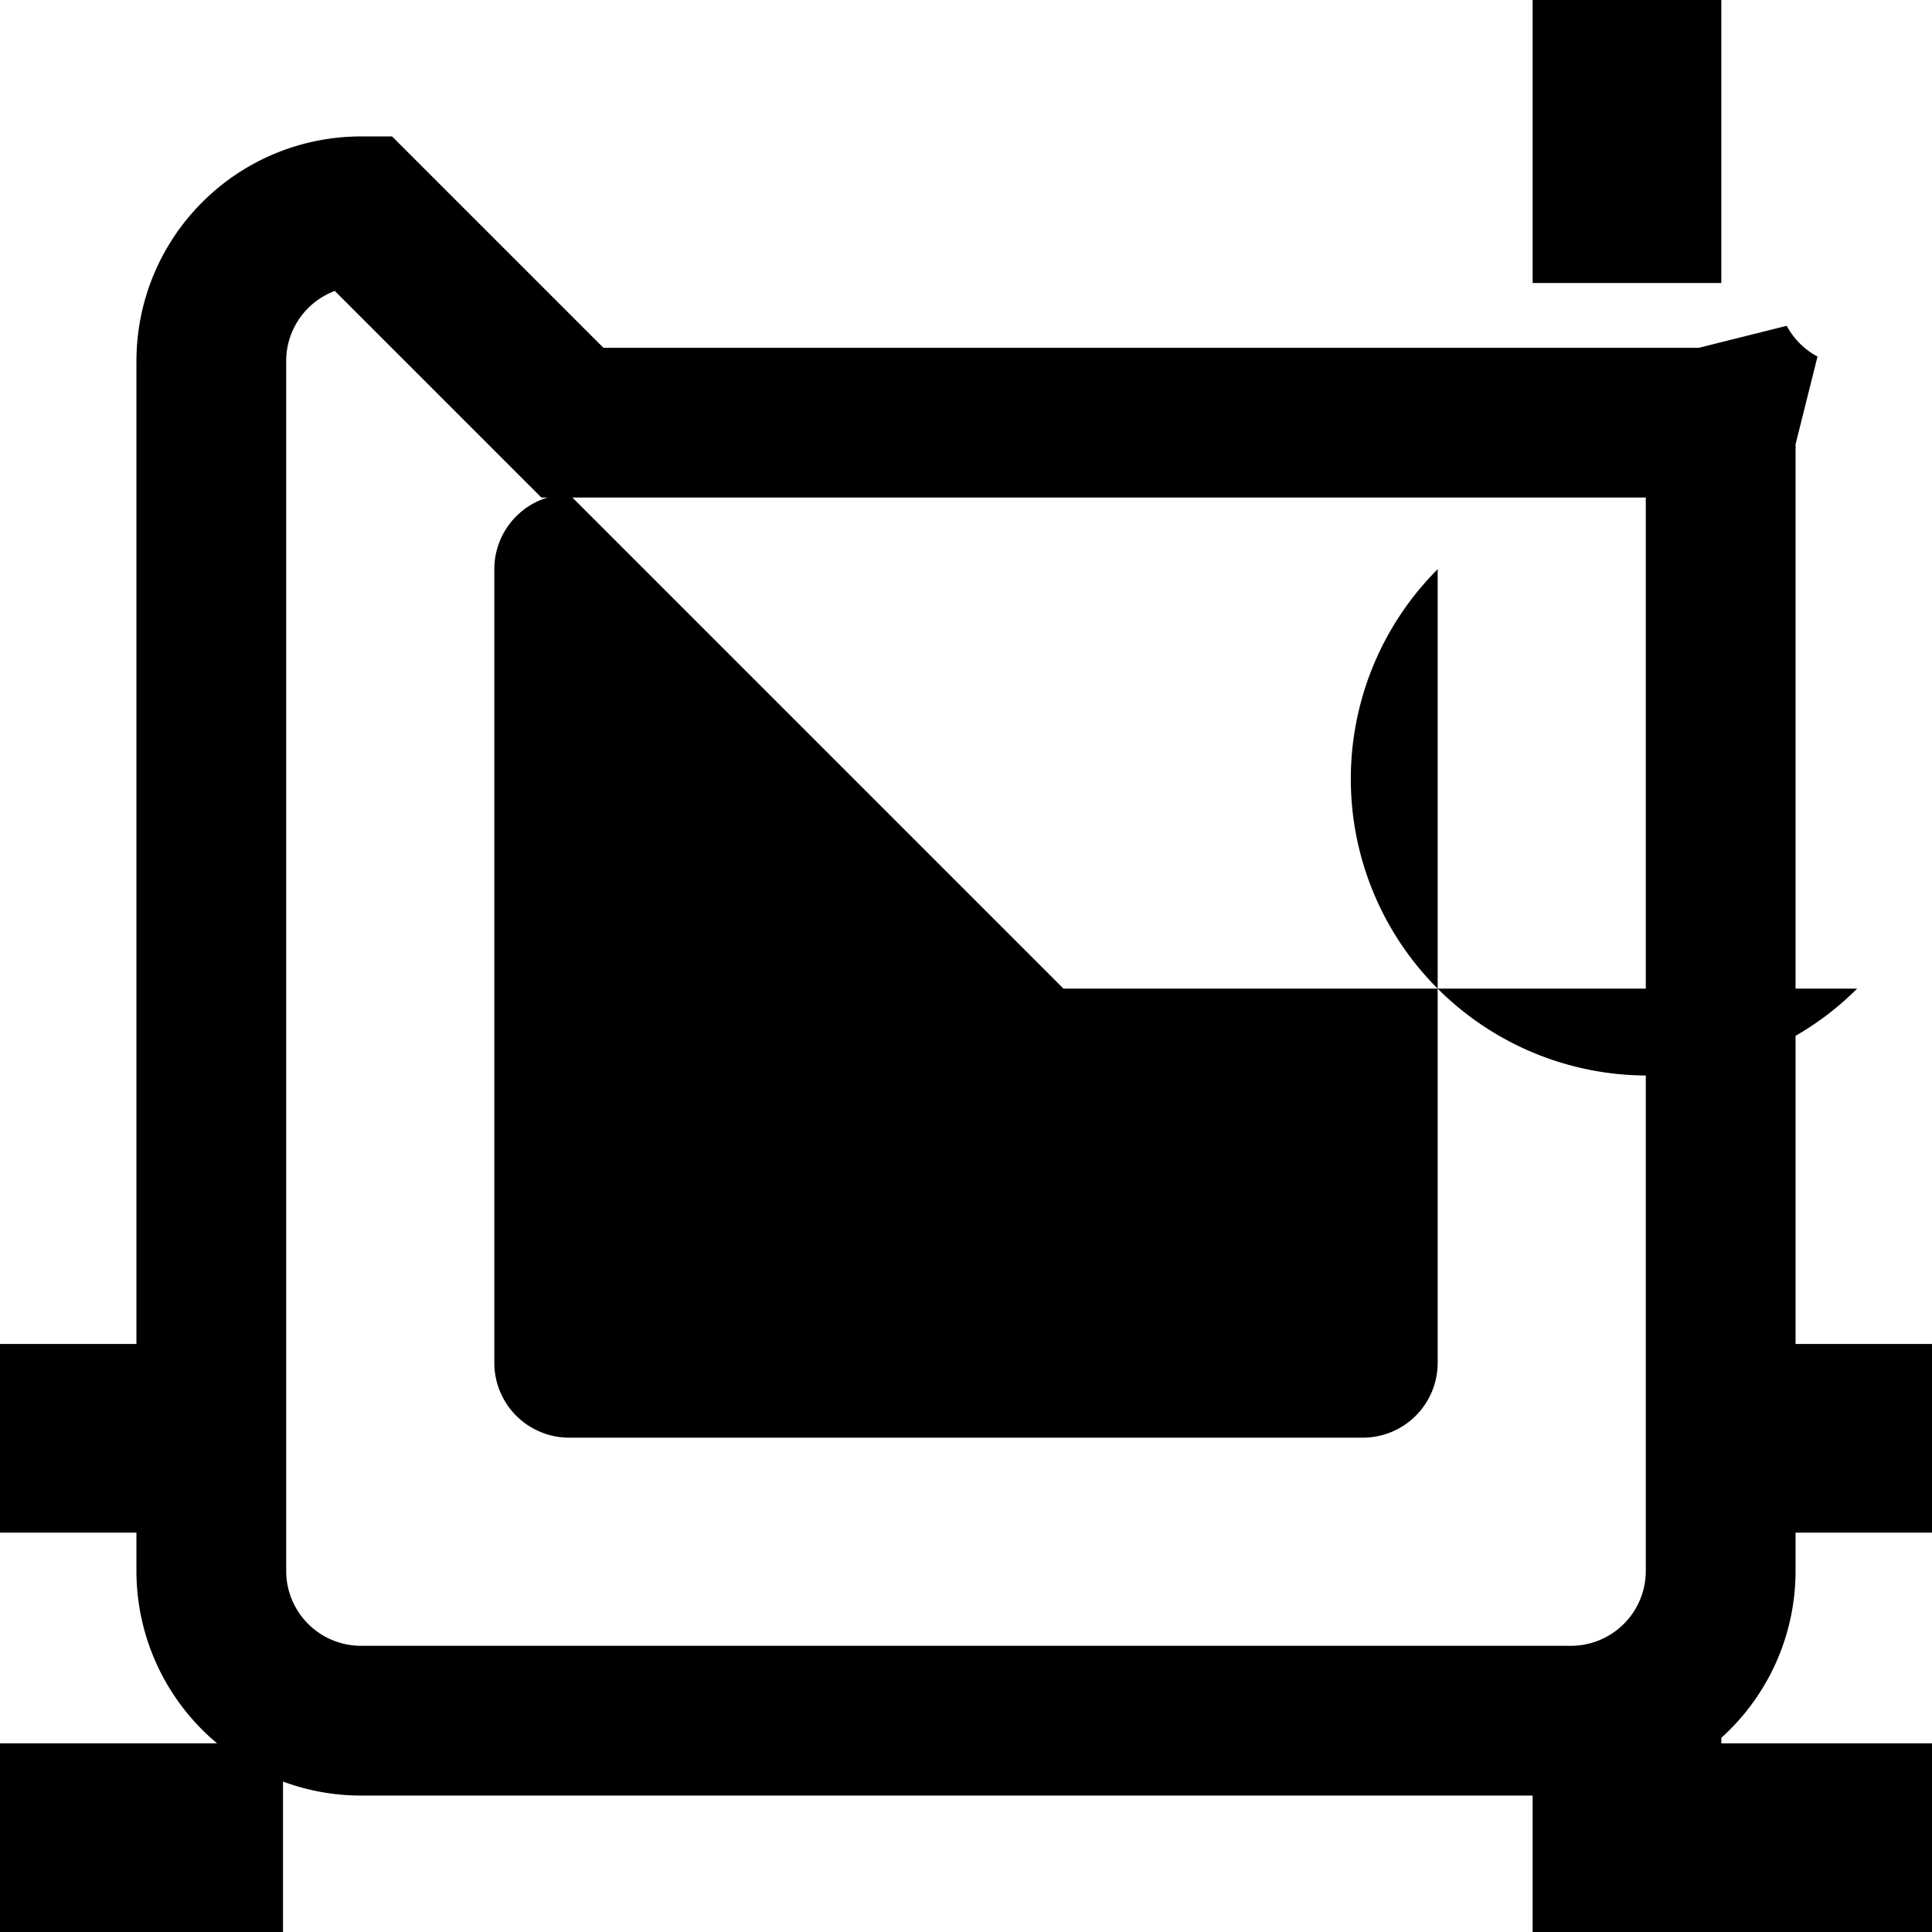 <?xml version="1.0" encoding="UTF-8" standalone="no"?>
<!-- Created with Inkscape (http://www.inkscape.org/) -->

<svg
   width="512mm"
   height="512mm"
   viewBox="0 0 512 512"
   version="1.1"
   id="svg5"
   inkscape:version="1.1 (c4e8f9e, 2021-05-24)"
   sodipodi:docname="cpu.svg"
   xmlns:inkscape="http://www.inkscape.org/namespaces/inkscape"
   xmlns:sodipodi="http://sodipodi.sourceforge.net/DTD/sodipodi-0.dtd"
   xmlns="http://www.w3.org/2000/svg"
   xmlns:svg="http://www.w3.org/2000/svg">
  <sodipodi:namedview
     id="namedview7"
     pagecolor="#ffffff"
     bordercolor="#111111"
     borderopacity="1"
     inkscape:pageshadow="0"
     inkscape:pageopacity="0"
     inkscape:pagecheckerboard="1"
     inkscape:document-units="mm"
     showgrid="false"
     inkscape:zoom="0.38885732"
     inkscape:cx="942.50508"
     inkscape:cy="1158.5226"
     inkscape:window-width="1920"
     inkscape:window-height="1147"
     inkscape:window-x="0"
     inkscape:window-y="25"
     inkscape:window-maximized="1"
     inkscape:current-layer="layer1">
    <inkscape:grid
       type="xygrid"
       id="grid1732" />
  </sodipodi:namedview>
  <defs
     id="defs2">
    <inkscape:path-effect
       effect="mirror_symmetry"
       start_point="75,-281"
       end_point="75,-231"
       center_point="75,-256"
       id="path-effect1422"
       is_visible="true"
       lpeversion="1.1"
       mode="horizontal"
       discard_orig_path="false"
       fuse_paths="false"
       oposite_fuse="false"
       split_items="false"
       split_open="false" />
    <inkscape:path-effect
       effect="mirror_symmetry"
       start_point="75,231"
       end_point="75,281"
       center_point="75,256"
       id="path-effect1348"
       is_visible="true"
       lpeversion="1.1"
       mode="vertical"
       discard_orig_path="false"
       fuse_paths="false"
       oposite_fuse="false"
       split_items="false"
       split_open="false" />
    <inkscape:path-effect
       effect="mirror_symmetry"
       start_point="75,231"
       end_point="75,281"
       center_point="75,256"
       id="path-effect1217"
       is_visible="true"
       lpeversion="1.1"
       mode="vertical"
       discard_orig_path="false"
       fuse_paths="false"
       oposite_fuse="false"
       split_items="false"
       split_open="false" />
    <inkscape:path-effect
       effect="mirror_symmetry"
       start_point="75,-281"
       end_point="75,-231"
       center_point="75,-256"
       id="path-effect1398"
       is_visible="true"
       lpeversion="1.1"
       mode="horizontal"
       discard_orig_path="false"
       fuse_paths="false"
       oposite_fuse="false"
       split_items="false"
       split_open="false" />
    <inkscape:path-effect
       effect="mirror_symmetry"
       start_point="75,-281"
       end_point="75,-231"
       center_point="75,-256"
       id="path-effect1369"
       is_visible="true"
       lpeversion="1.1"
       mode="horizontal"
       discard_orig_path="false"
       fuse_paths="false"
       oposite_fuse="false"
       split_items="false"
       split_open="false" />
    <inkscape:path-effect
       effect="mirror_symmetry"
       start_point="75,231"
       end_point="75,281"
       center_point="75,256"
       id="path-effect1340"
       is_visible="true"
       lpeversion="1.1"
       mode="vertical"
       discard_orig_path="false"
       fuse_paths="false"
       oposite_fuse="false"
       split_items="false"
       split_open="false" />
    <inkscape:path-effect
       effect="mirror_symmetry"
       start_point="75,231"
       end_point="75,281"
       center_point="75,256"
       id="path-effect1310"
       is_visible="true"
       lpeversion="1.1"
       mode="vertical"
       discard_orig_path="false"
       fuse_paths="false"
       oposite_fuse="false"
       split_items="false"
       split_open="false" />
    <inkscape:path-effect
       effect="fillet_chamfer"
       id="path-effect3264"
       is_visible="true"
       lpeversion="1"
       satellites_param="F,0,0,1,0,19.844,0,1 @ F,0,0,1,0,19.844,0,1 @ F,0,0,1,0,19.844,0,1 @ F,0,0,1,0,19.844,0,1"
       unit="px"
       method="auto"
       mode="F"
       radius="75"
       chamfer_steps="1"
       flexible="false"
       use_knot_distance="true"
       apply_no_radius="true"
       apply_with_radius="true"
       only_selected="false"
       hide_knots="false" />
    <inkscape:path-effect
       effect="mirror_symmetry"
       start_point="75,231"
       end_point="75,281"
       center_point="75,256"
       id="path-effect2781"
       is_visible="true"
       lpeversion="1.1"
       mode="vertical"
       discard_orig_path="false"
       fuse_paths="false"
       oposite_fuse="false"
       split_items="false"
       split_open="false" />
    <inkscape:path-effect
       effect="mirror_symmetry"
       start_point="75,-281"
       end_point="75,-231"
       center_point="75,-256"
       id="path-effect2779"
       is_visible="true"
       lpeversion="1.1"
       mode="horizontal"
       discard_orig_path="false"
       fuse_paths="false"
       oposite_fuse="false"
       split_items="false"
       split_open="false" />
    <inkscape:path-effect
       effect="mirror_symmetry"
       start_point="105.833,-282.458"
       end_point="105.833,-229.542"
       center_point="105.833,-256"
       id="path-effect1546"
       is_visible="true"
       lpeversion="1.1"
       mode="horizontal"
       discard_orig_path="false"
       fuse_paths="false"
       oposite_fuse="false"
       split_items="false"
       split_open="false" />
    <inkscape:path-effect
       effect="fillet_chamfer"
       id="path-effect1542"
       is_visible="true"
       lpeversion="1"
       satellites_param="F,0,0,1,0,26.458,0,1 @ F,0,0,1,0,26.458,0,1 @ F,0,0,1,0,26.458,0,1 @ F,0,0,1,0,26.458,0,1"
       unit="px"
       method="auto"
       mode="F"
       radius="100"
       chamfer_steps="1"
       flexible="false"
       use_knot_distance="true"
       apply_no_radius="true"
       apply_with_radius="true"
       only_selected="false"
       hide_knots="false" />
    <inkscape:path-effect
       effect="mirror_symmetry"
       start_point="105.833,-282.458"
       end_point="105.833,-229.542"
       center_point="105.833,-256"
       id="path-effect1510"
       is_visible="true"
       lpeversion="1.1"
       mode="horizontal"
       discard_orig_path="false"
       fuse_paths="false"
       oposite_fuse="false"
       split_items="false"
       split_open="false" />
    <inkscape:path-effect
       effect="fillet_chamfer"
       id="path-effect1506"
       is_visible="true"
       lpeversion="1"
       satellites_param="F,0,0,1,0,26.458,0,1 @ F,0,0,1,0,26.458,0,1 @ F,0,0,1,0,26.458,0,1 @ F,0,0,1,0,26.458,0,1"
       unit="px"
       method="auto"
       mode="F"
       radius="100"
       chamfer_steps="1"
       flexible="false"
       use_knot_distance="true"
       apply_no_radius="true"
       apply_with_radius="true"
       only_selected="false"
       hide_knots="false" />
    <inkscape:path-effect
       effect="mirror_symmetry"
       start_point="105.833,-282.458"
       end_point="105.833,-229.542"
       center_point="105.833,-256"
       id="path-effect1475"
       is_visible="true"
       lpeversion="1.1"
       mode="horizontal"
       discard_orig_path="false"
       fuse_paths="false"
       oposite_fuse="false"
       split_items="false"
       split_open="false" />
    <inkscape:path-effect
       effect="mirror_symmetry"
       start_point="105.833,229.542"
       end_point="105.833,282.458"
       center_point="105.833,256"
       id="path-effect1472"
       is_visible="true"
       lpeversion="1.1"
       mode="vertical"
       discard_orig_path="false"
       fuse_paths="false"
       oposite_fuse="false"
       split_items="false"
       split_open="false" />
    <inkscape:path-effect
       effect="fillet_chamfer"
       id="path-effect1468"
       is_visible="true"
       lpeversion="1"
       satellites_param="F,0,0,1,0,26.458,0,1 @ F,0,0,1,0,26.458,0,1 @ F,0,0,1,0,26.458,0,1 @ F,0,0,1,0,26.458,0,1"
       unit="px"
       method="auto"
       mode="F"
       radius="100"
       chamfer_steps="1"
       flexible="false"
       use_knot_distance="true"
       apply_no_radius="true"
       apply_with_radius="true"
       only_selected="false"
       hide_knots="false" />
    <inkscape:path-effect
       effect="fillet_chamfer"
       id="path-effect1411"
       is_visible="true"
       lpeversion="1"
       satellites_param="F,0,0,1,0,39.688,0,1 @ F,0,0,1,0,39.688,0,1 @ F,0,0,1,0,39.688,0,1 @ F,0,0,1,0,39.688,0,1"
       unit="px"
       method="auto"
       mode="F"
       radius="150"
       chamfer_steps="1"
       flexible="false"
       use_knot_distance="true"
       apply_no_radius="true"
       apply_with_radius="true"
       only_selected="false"
       hide_knots="false" />
    <inkscape:path-effect
       effect="mirror_symmetry"
       start_point="105.833,229.542"
       end_point="105.833,282.458"
       center_point="105.833,256"
       id="path-effect1408"
       is_visible="true"
       lpeversion="1.1"
       mode="vertical"
       discard_orig_path="false"
       fuse_paths="false"
       oposite_fuse="false"
       split_items="false"
       split_open="false" />
    <inkscape:path-effect
       effect="fillet_chamfer"
       id="path-effect1404"
       is_visible="true"
       lpeversion="1"
       satellites_param="F,0,0,1,0,26.458,0,1 @ F,0,0,1,0,26.458,0,1 @ F,0,0,1,0,26.458,0,1 @ F,0,0,1,0,26.458,0,1"
       unit="px"
       method="auto"
       mode="F"
       radius="100"
       chamfer_steps="1"
       flexible="false"
       use_knot_distance="true"
       apply_no_radius="true"
       apply_with_radius="true"
       only_selected="false"
       hide_knots="false" />
    <inkscape:path-effect
       effect="mirror_symmetry"
       start_point="105.833,229.542"
       end_point="105.833,282.458"
       center_point="105.833,256"
       id="path-effect1372"
       is_visible="true"
       lpeversion="1.1"
       mode="vertical"
       discard_orig_path="false"
       fuse_paths="false"
       oposite_fuse="false"
       split_items="false"
       split_open="false" />
    <inkscape:path-effect
       effect="fillet_chamfer"
       id="path-effect1368"
       is_visible="true"
       lpeversion="1"
       satellites_param="F,0,0,1,0,26.458,0,1 @ F,0,0,1,0,26.458,0,1 @ F,0,0,1,0,26.458,0,1 @ F,0,0,1,0,26.458,0,1"
       unit="px"
       method="auto"
       mode="F"
       radius="100"
       chamfer_steps="1"
       flexible="false"
       use_knot_distance="true"
       apply_no_radius="true"
       apply_with_radius="true"
       only_selected="false"
       hide_knots="false" />
    <inkscape:path-effect
       effect="mirror_symmetry"
       start_point="105.833,229.542"
       end_point="105.833,282.458"
       center_point="105.833,256"
       id="path-effect1337"
       is_visible="true"
       lpeversion="1.1"
       mode="vertical"
       discard_orig_path="false"
       fuse_paths="false"
       oposite_fuse="false"
       split_items="false"
       split_open="false" />
    <inkscape:path-effect
       effect="fillet_chamfer"
       id="path-effect1335"
       is_visible="true"
       lpeversion="1"
       satellites_param="F,0,0,1,0,26.458,0,1 @ F,0,0,1,0,26.458,0,1 @ F,0,0,1,0,26.458,0,1 @ F,0,0,1,0,26.458,0,1"
       unit="px"
       method="auto"
       mode="F"
       radius="100"
       chamfer_steps="1"
       flexible="false"
       use_knot_distance="true"
       apply_no_radius="true"
       apply_with_radius="true"
       only_selected="false"
       hide_knots="false" />
    <inkscape:path-effect
       effect="mirror_symmetry"
       start_point="-149.389,-207.394"
       end_point="-149.389,-194.165"
       center_point="-149.389,-200.78"
       id="path-effect1731"
       is_visible="true"
       lpeversion="1.1"
       mode="horizontal"
       discard_orig_path="false"
       fuse_paths="false"
       oposite_fuse="false"
       split_items="false"
       split_open="false" />
    <inkscape:path-effect
       effect="mirror_symmetry"
       start_point="52.917,143.552"
       end_point="52.917,156.781"
       center_point="52.917,150.167"
       id="path-effect1728"
       is_visible="true"
       lpeversion="1.1"
       mode="vertical"
       discard_orig_path="false"
       fuse_paths="true"
       oposite_fuse="false"
       split_items="false"
       split_open="false" />
    <inkscape:path-effect
       effect="mirror_symmetry"
       start_point="52.917,355.219"
       end_point="52.917,368.448"
       center_point="52.917,361.833"
       id="path-effect1647"
       is_visible="true"
       lpeversion="1.1"
       mode="vertical"
       discard_orig_path="false"
       fuse_paths="true"
       oposite_fuse="false"
       split_items="false"
       split_open="false" />
    <inkscape:path-effect
       effect="mirror_symmetry"
       start_point="52.917,143.552"
       end_point="52.917,156.781"
       center_point="52.917,150.167"
       id="path-effect1645"
       is_visible="true"
       lpeversion="1.1"
       mode="vertical"
       discard_orig_path="false"
       fuse_paths="true"
       oposite_fuse="false"
       split_items="false"
       split_open="false" />
    <inkscape:path-effect
       effect="mirror_symmetry"
       start_point="52.917,249.385"
       end_point="52.917,262.615"
       center_point="52.917,256"
       id="path-effect1518"
       is_visible="true"
       lpeversion="1.1"
       mode="vertical"
       discard_orig_path="false"
       fuse_paths="false"
       oposite_fuse="false"
       split_items="false"
       split_open="false" />
    <inkscape:path-effect
       effect="mirror_symmetry"
       start_point="52.917,249.385"
       end_point="52.917,262.615"
       center_point="52.917,256"
       id="path-effect1409"
       is_visible="true"
       lpeversion="1.1"
       mode="vertical"
       discard_orig_path="false"
       fuse_paths="false"
       oposite_fuse="false"
       split_items="false"
       split_open="false" />
    <inkscape:path-effect
       effect="mirror_symmetry"
       start_point="52.917,249.385"
       end_point="52.917,262.615"
       center_point="52.917,256"
       id="path-effect1381"
       is_visible="true"
       lpeversion="1.1"
       mode="vertical"
       discard_orig_path="false"
       fuse_paths="false"
       oposite_fuse="false"
       split_items="false"
       split_open="false" />
    <inkscape:path-effect
       effect="fillet_chamfer"
       id="path-effect1907"
       is_visible="true"
       lpeversion="1"
       satellites_param="F,0,0,1,0,52.917,0,1 @ F,0,0,1,0,52.917,0,1 @ F,0,0,1,0,52.917,0,1 @ F,0,0,1,0,52.917,0,1"
       unit="px"
       method="auto"
       mode="F"
       radius="200"
       chamfer_steps="1"
       flexible="false"
       use_knot_distance="true"
       apply_no_radius="true"
       apply_with_radius="true"
       only_selected="false"
       hide_knots="false" />
    <inkscape:path-effect
       effect="pts2ellipse"
       id="path-effect1886"
       is_visible="true"
       lpeversion="1"
       method="auto"
       gen_arc="false"
       arc_other="false"
       slice_arc="false"
       gen_isometric_frame="false"
       draw_axes="false"
       gen_perspective_frame="false"
       draw_perspective_axes="false"
       rot_axes="0"
       draw_ori_path="false" />
    <inkscape:path-effect
       effect="mirror_symmetry"
       start_point="81,256"
       end_point="431,431"
       center_point="431,256"
       id="path-effect1730"
       is_visible="true"
       lpeversion="1.1"
       mode="free"
       discard_orig_path="false"
       fuse_paths="false"
       oposite_fuse="false"
       split_items="false"
       split_open="false" />
  </defs>
  <g
     inkscape:label="Layer 1"
     inkscape:groupmode="layer"
     id="layer1">
    <path
       style="fill:none;stroke:#000000;stroke-width:39.688;stroke-linecap:square;stroke-linejoin:miter;stroke-miterlimit:4;stroke-dasharray:none"
       id="rect1098"
       width="400"
       height="400"
       x="56"
       y="56"
       inkscape:path-effect="#path-effect1411"
       d="m 95.688,56 h 320.625 A 39.688,39.688 45 0 1 456,95.688 l 0,320.625 A 39.688,39.688 135 0 1 416.312,456 l -320.625,0 A 39.688,39.688 45 0 1 56,416.312 V 95.688 A 39.688,39.688 135 0 1 95.688,56 Z"
       sodipodi:type="rect" />
    <path
       style="fill:#000000;fill-opacity:1;stroke:none;stroke-width:13.229;stroke-linecap:square;stroke-linejoin:miter;stroke-miterlimit:4;stroke-dasharray:none"
       id="rect1197-9"
       width="75"
       height="50"
       x="0"
       y="231"
       sodipodi:type="rect"
       inkscape:path-effect="#path-effect1310"
       d="m 0,231 h 75 v 50 H 0 Z m 512,0 h -75 v 50 h 75 z"
       transform="translate(0,105.833)" />
    <path
       style="fill:#000000;fill-opacity:1;stroke:none;stroke-width:13.229;stroke-linecap:square;stroke-linejoin:miter;stroke-miterlimit:4;stroke-dasharray:none"
       id="rect1197-9-4"
       width="75"
       height="50"
       x="0"
       y="231"
       sodipodi:type="rect"
       inkscape:path-effect="#path-effect1217"
       d="m 0,231 h 75 v 50 H 0 Z m 512,0 h -75 v 50 h 75 z" />
    <path
       style="fill:#000000;fill-opacity:1;stroke:none;stroke-width:13.229;stroke-linecap:square;stroke-linejoin:miter;stroke-miterlimit:4;stroke-dasharray:none"
       id="rect1197-9-4-0"
       width="75"
       height="50"
       x="0"
       y="231"
       sodipodi:type="rect"
       inkscape:path-effect="#path-effect1348"
       transform="translate(437,-105.833)"
       d="m 0,231 h 75 v 50 H 0 Z m -362,0 h -75 v 50 h 75 z" />
    <path
       style="fill:#000000;fill-opacity:1;stroke:none;stroke-width:13.229;stroke-linecap:square;stroke-linejoin:miter;stroke-miterlimit:4;stroke-dasharray:none"
       id="rect1197-5-8"
       width="75"
       height="50"
       x="0"
       y="-281"
       sodipodi:type="rect"
       transform="rotate(90,-52.917,-52.917)"
       inkscape:path-effect="#path-effect1369"
       d="m 0,-281 h 75 v 50 H 0 Z m 512,0 h -75 v 50 h 75 z" />
    <path
       style="fill:#000000;fill-opacity:1;stroke:none;stroke-width:13.229;stroke-linecap:square;stroke-linejoin:miter;stroke-miterlimit:4;stroke-dasharray:none"
       id="rect1197-5-8-7"
       width="75"
       height="50"
       x="0"
       y="-281"
       sodipodi:type="rect"
       transform="rotate(90,52.917,52.917)"
       inkscape:path-effect="#path-effect1398"
       d="m 0,-281 h 75 v 50 H 0 Z m 512,0 h -75 v 50 h 75 z" />
    <path
       style="fill:#000000;fill-opacity:1;stroke:none;stroke-width:13.229;stroke-linecap:square;stroke-linejoin:miter;stroke-miterlimit:4;stroke-dasharray:none"
       id="rect1197-5-8-7-3"
       width="75"
       height="50"
       x="0"
       y="-281"
       sodipodi:type="rect"
       transform="rotate(90)"
       inkscape:path-effect="#path-effect1422"
       d="m 0,-281 h 75 v 50 H 0 Z m 512,0 h -75 v 50 h 75 z" />
    <path
       style="fill:#000000;fill-opacity:1;stroke:none;stroke-width:5.292;stroke-linecap:round;stroke-linejoin:round"
       id="rect1571"
       width="250"
       height="250"
       x="131"
       y="131"
       inkscape:path-effect="#path-effect3264"
       d="m 150.844,131 h 210.312 A 19.844,19.844 45 0 1 381,150.844 v 210.312 A 19.844,19.844 135 0 1 361.156,381 H 150.844 A 19.844,19.844 45 0 1 131,361.156 V 150.844 A 19.844,19.844 135 0 1 150.844,131 Z"
       sodipodi:type="rect" />
  </g>
</svg>
